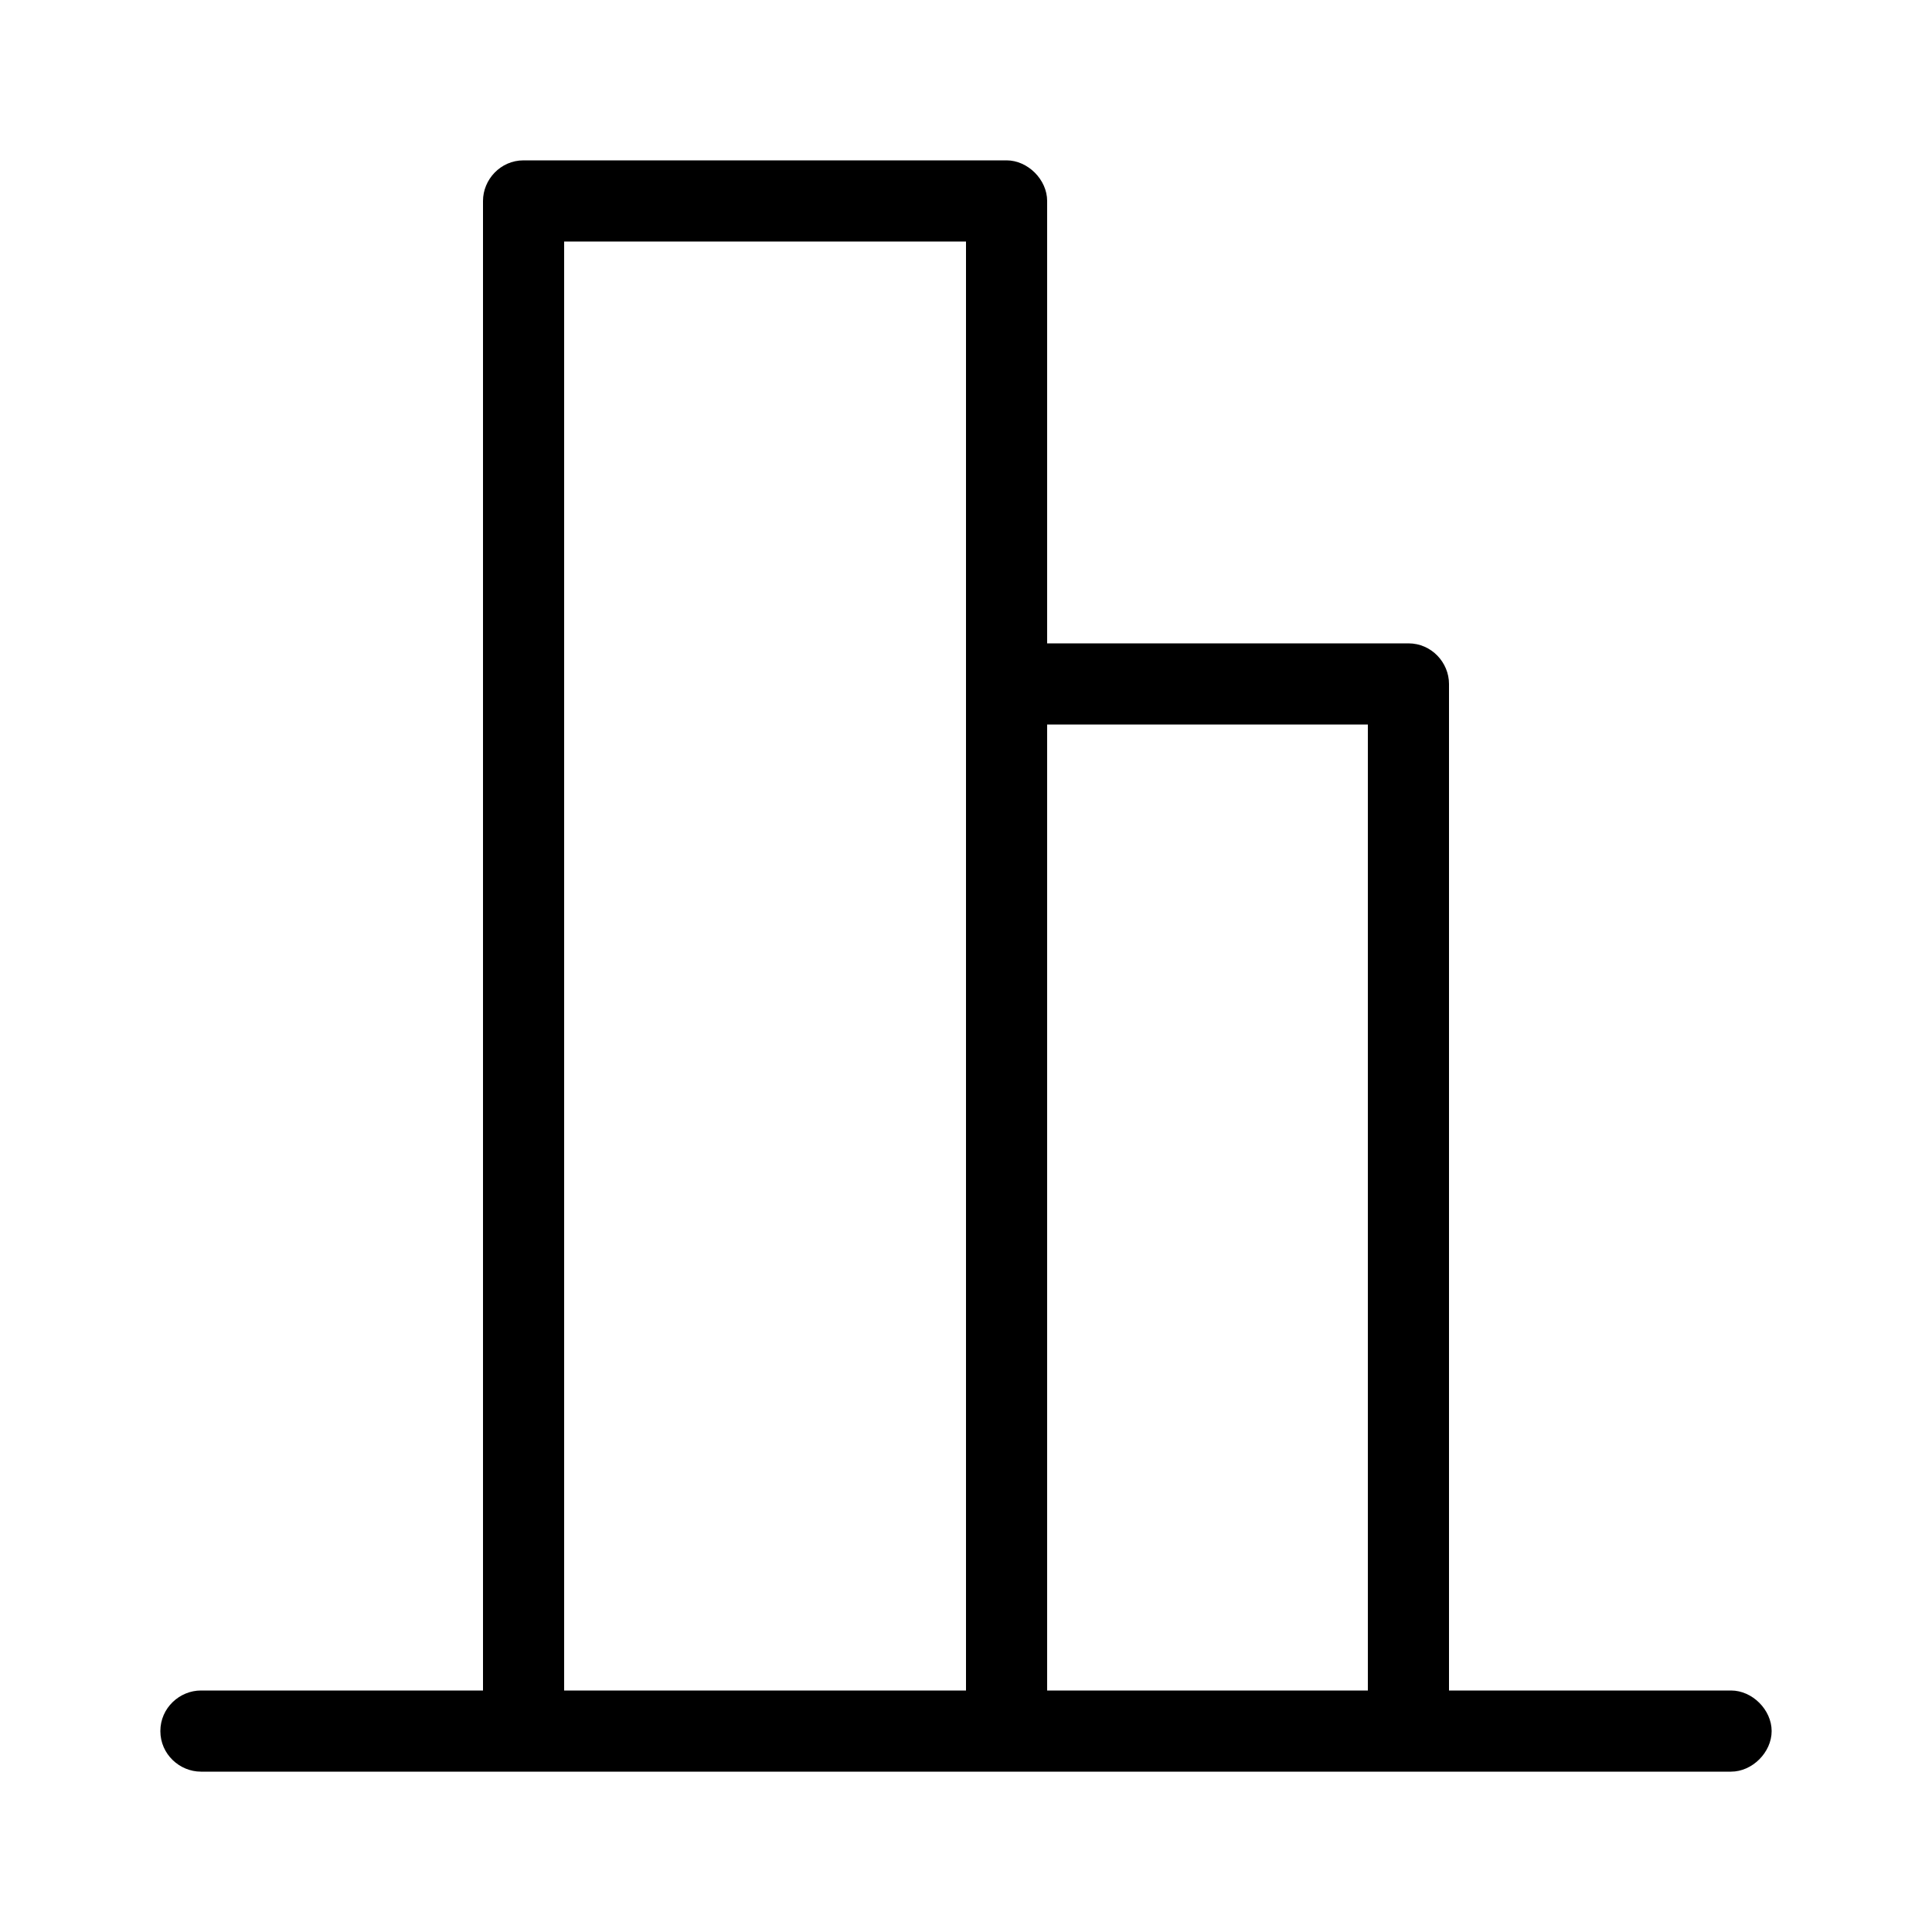 <svg xmlns="http://www.w3.org/2000/svg" width="24" height="24" viewBox="0 0 24 24">
<path d="M21.504 21h-3.504v-12.504c0 0 0 0 0 0 0-0.264-0.216-0.504-0.504-0.504h-4.488v-5.496c0 0 0 0 0 0 0-0.264-0.24-0.504-0.504-0.504h-6c0 0 0 0 0 0-0.288 0-0.504 0.24-0.504 0.504v18.504h-3.504c-0.264 0-0.504 0.216-0.504 0.504s0.24 0.504 0.504 0.504h19.008c0.264 0 0.504-0.24 0.504-0.504s-0.24-0.504-0.504-0.504zM12 8.496v12.504h-4.992v-18h4.992v5.496zM16.992 21h-3.984v-12h3.984v12z"></path>
</svg>
